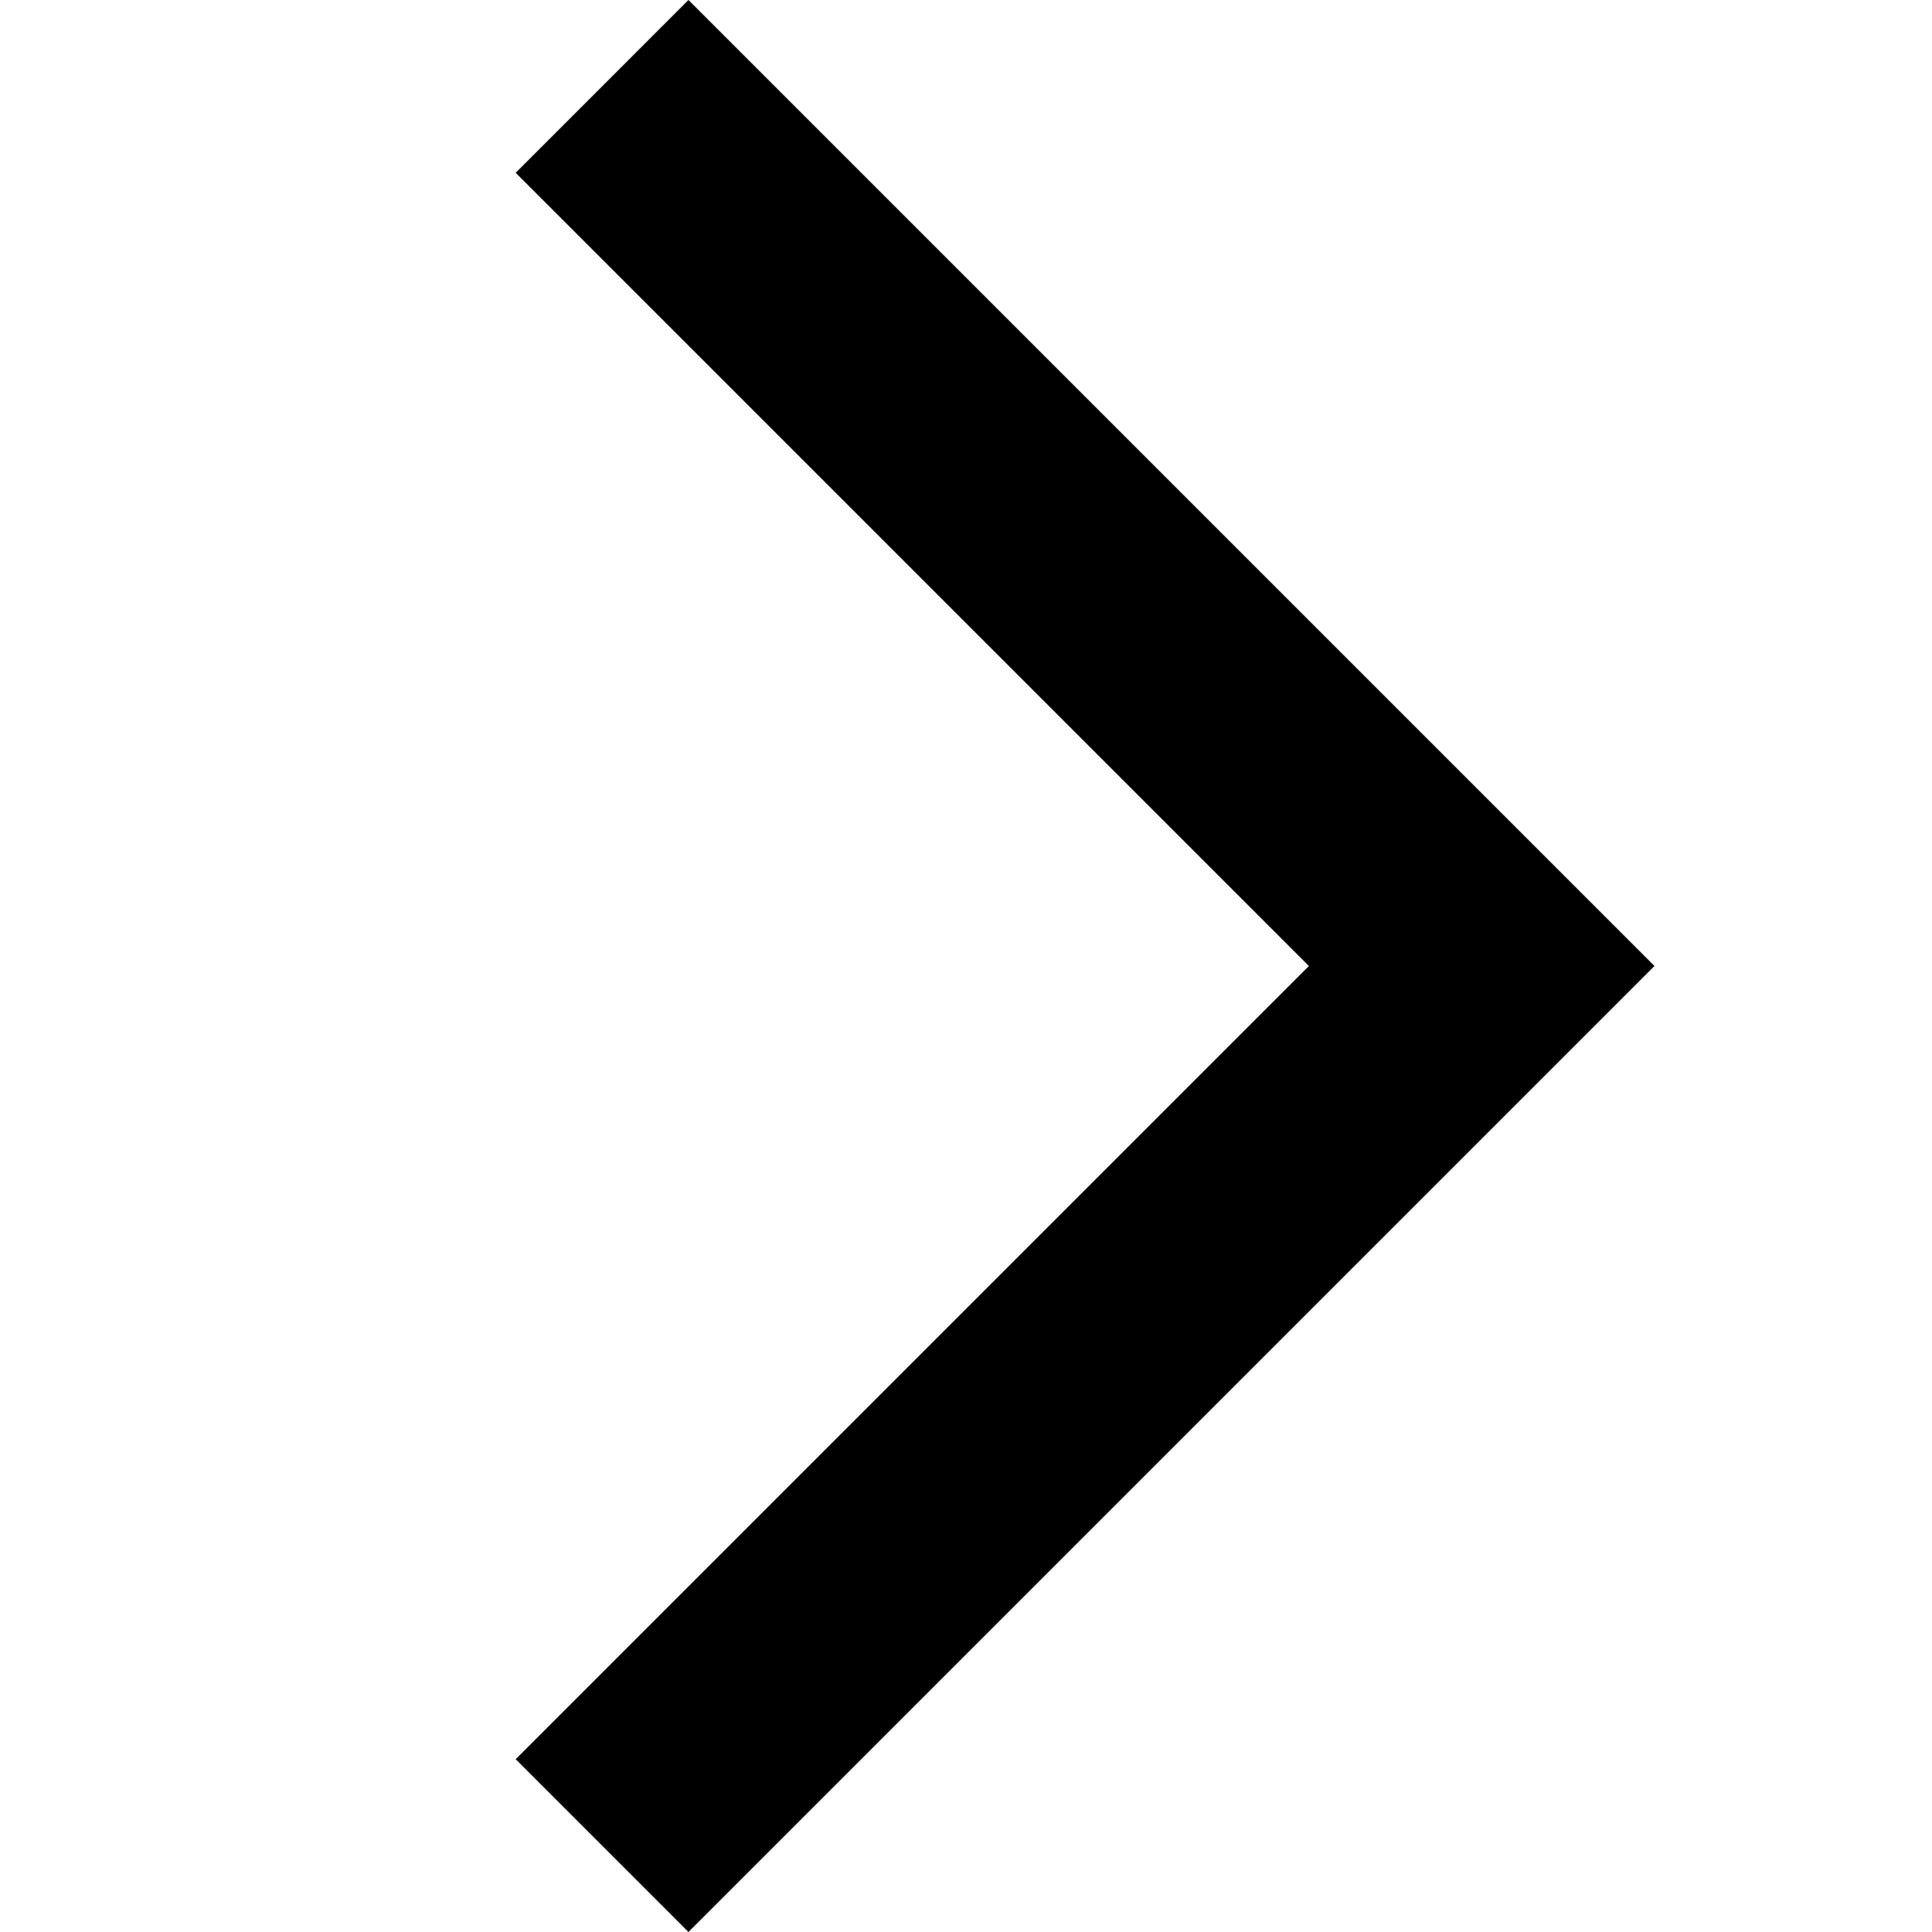 <?xml version="1.0" standalone="no"?><!DOCTYPE svg PUBLIC "-//W3C//DTD SVG 1.1//EN" "http://www.w3.org/Graphics/SVG/1.1/DTD/svg11.dtd"><svg t="1536661573676" class="icon" style="" viewBox="0 0 1024 1024" version="1.1" xmlns="http://www.w3.org/2000/svg" p-id="3291" xmlns:xlink="http://www.w3.org/1999/xlink" width="200" height="200"><defs><style type="text/css"></style></defs><path d="M364.9 1024l-91.577-91.577L693.746 512 273.323 91.577 364.9 0l512 512z" p-id="3292"></path></svg>